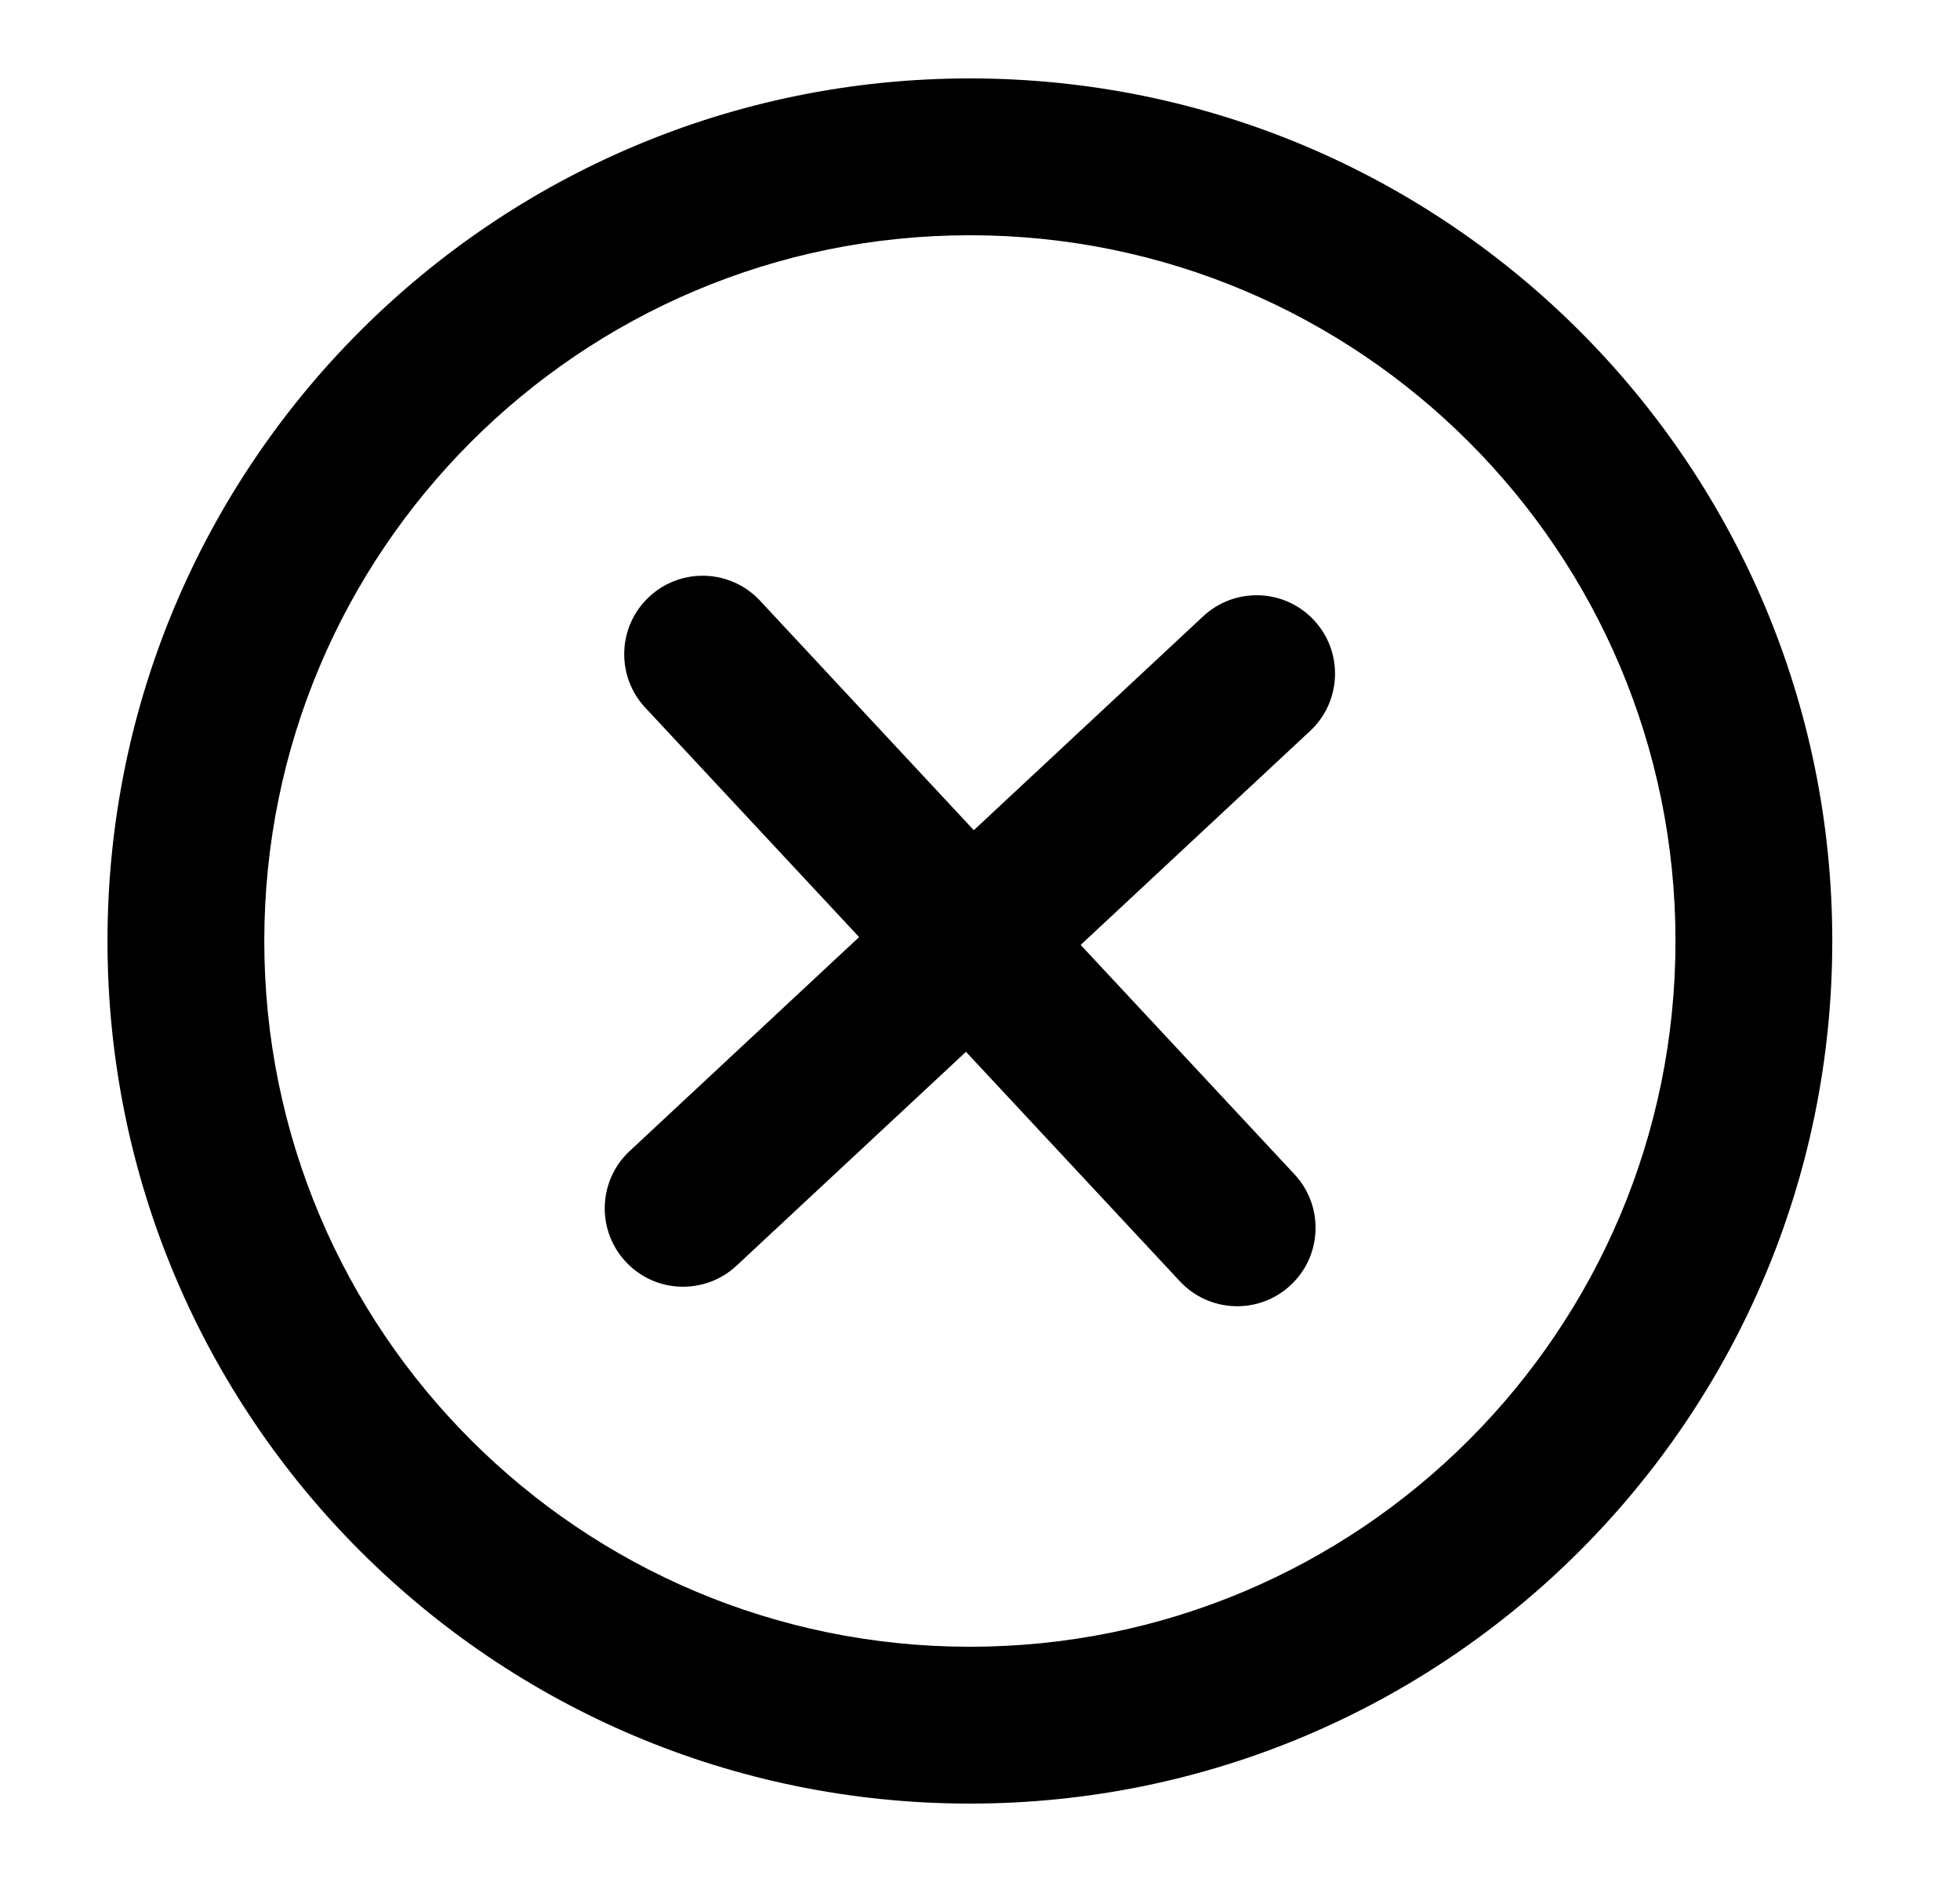 <svg viewBox="0 0 25 24" xmlns="http://www.w3.org/2000/svg">
<path d="M16.71 9.322C17.114 8.946 17.137 8.313 16.76 7.909C16.384 7.505 15.751 7.483 15.347 7.859L12.421 10.587L9.694 7.66C9.317 7.256 8.684 7.234 8.28 7.611C7.876 7.987 7.854 8.62 8.23 9.024L10.958 11.95L8.032 14.678C7.628 15.054 7.605 15.687 7.982 16.091C8.358 16.495 8.991 16.517 9.395 16.14L12.321 13.413L15.049 16.339C15.425 16.743 16.058 16.766 16.462 16.389C16.866 16.013 16.888 15.38 16.512 14.976L13.784 12.05L16.71 9.322Z" />
<path fill-rule="evenodd" clip-rule="evenodd" d="M1.371 12C1.371 5.925 6.296 1 12.371 1C18.446 1 23.371 5.925 23.371 12C23.371 18.075 18.446 23 12.371 23C6.296 23 1.371 18.075 1.371 12ZM12.371 21C7.401 21 3.371 16.971 3.371 12C3.371 7.029 7.401 3 12.371 3C17.342 3 21.371 7.029 21.371 12C21.371 16.971 17.342 21 12.371 21Z" />
</svg>
